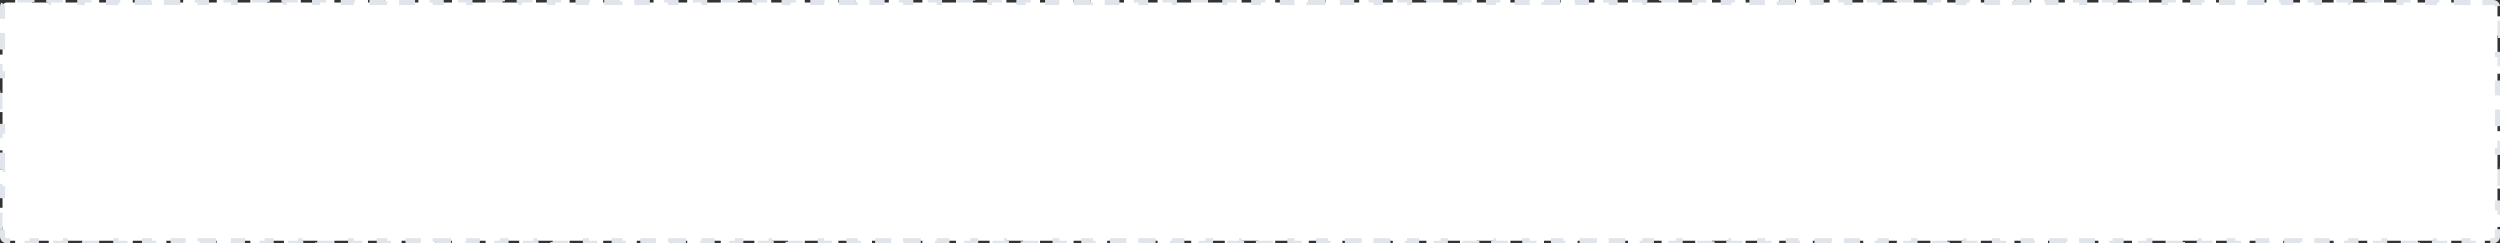 <svg width="740" height="72" viewBox="0 0 740 72" fill="none" xmlns="http://www.w3.org/2000/svg">
<rect x="0" y="0" width="740" height="72" fill="#333333" stroke="none"/>
<path d="M0.75 67.167H0V61.5H0.75V55.833H0V50.167H0.75V44.5H0V38.833H0.75V33.167H0V27.5H0.75V21.833H0V16.167H0.75V10.5H0V4.833H0.75V2C0.75 1.31 1.31 0.75 2 0.75H4.487V0H9.46V0.75H14.433V0H19.406V0.75H24.379V0H29.352V0.75H34.325V0H39.298V0.75H44.271V0H49.244V0.75H54.217V0H59.19V0.75H64.163V0H69.136V0.75H74.109V0H79.082V0.75H84.055V0H89.028V0.75H94.001V0H98.974V0.75H103.947V0H108.92V0.75H113.893V0H118.866V0.75H123.839V0H128.812V0.75H133.785V0H138.757V0.75H143.73V0H148.703V0.75H153.676V0H158.649V0.75H163.622V0H168.595V0.75H173.568V0H178.541V0.75H183.514V0H188.487V0.75H193.46V0H198.433V0.75H203.406V0H208.379V0.75H213.352V0H218.325V0.75H223.298V0H228.271V0.75H233.244V0H238.217V0.75H243.19V0H248.163V0.75H253.136V0H258.109V0.75H263.081V0H268.054V0.75H273.027V0H278V0.75H282.973V0H287.946V0.75H292.919V0H297.892V0.75H302.865V0H307.838V0.75H312.811V0H317.784V0.75H322.757V0H327.73V0.75H332.703V0H337.676V0.75H342.649V0H347.622V0.75H352.595V0H357.568V0.75H362.541V0H367.514V0.75H372.487V0H377.46V0.75H382.433V0H387.406V0.75H392.378V0H397.351V0.75H402.324V0H407.297V0.75H412.27V0H417.243V0.75H422.216V0H427.189V0.75H432.162V0H437.135V0.75H442.108V0H447.081V0.75H452.054V0H457.027V0.75H462V0H466.973V0.75H471.946V0H476.919V0.75H481.892V0H486.865V0.75H491.838V0H496.811V0.75H501.784V0H506.757V0.75H511.73V0H516.703V0.75H521.676V0H526.649V0.75H531.622V0H536.595V0.75H541.568V0H546.54V0.75H551.513V0H556.486V0.75H561.459V0H566.432V0.75H571.405V0H576.378V0.75H581.351V0H586.324V0.75H591.297V0H596.27V0.75H601.243V0H606.216V0.75H611.189V0H616.162V0.75H621.135V0H626.108V0.75H631.081V0H636.054V0.75H641.027V0H646V0.75H650.973V0H655.946V0.75H660.919V0H665.892V0.75H670.865V0H675.838V0.75H680.811V0H685.784V0.75H690.757V0H695.73V0.75H700.703V0H705.676V0.75H710.649V0H715.622V0.75H720.595V0H725.568V0.75H730.54V0H735.513V0.75H738C738.69 0.75 739.25 1.31 739.25 2V4.833H740V10.5H739.25V16.167H740V21.833H739.25V27.5H740V33.167H739.25V38.833H740V44.5H739.25V50.167H740V55.833H739.25V61.5H740V67.167H739.25V70C739.25 70.69 738.69 71.25 738 71.25H735.512V72H730.539V71.25H725.567V72H720.594V71.25H715.621V72H710.648V71.25H705.675V72H700.702V71.25H695.729V72H690.756V71.25H685.783V72H680.81V71.25H675.837V72H670.864V71.25H665.891V72H660.918V71.25H655.945V72H650.972V71.25H645.999V72H641.026V71.25H636.053V72H631.08V71.25H626.107V72H621.134V71.25H616.161V72H611.188V71.25H606.215V72H601.242V71.25H596.27V72H591.297V71.25H586.324V72H581.351V71.25H576.378V72H571.405V71.25H566.432V72H561.459V71.25H556.486V72H551.513V71.25H546.54V72H541.567V71.25H536.594V72H531.621V71.25H526.648V72H521.675V71.25H516.702V72H511.729V71.25H506.756V72H501.783V71.25H496.81V72H491.837V71.25H486.864V72H481.891V71.25H476.918V72H471.945V71.25H466.973V72H462V71.25H457.027V72H452.054V71.25H447.081V72H442.108V71.25H437.135V72H432.162V71.25H427.189V72H422.216V71.25H417.243V72H412.27V71.25H407.297V72H402.324V71.25H397.351V72H392.378V71.25H387.405V72H382.432V71.25H377.459V72H372.486V71.25H367.513V72H362.54V71.25H357.567V72H352.594V71.25H347.621V72H342.648V71.25H337.676V72H332.703V71.25H327.73V72H322.757V71.25H317.784V72H312.811V71.25H307.838V72H302.865V71.25H297.892V72H292.919V71.25H287.946V72H282.973V71.25H278V72H273.027V71.25H268.054V72H263.081V71.25H258.108V72H253.135V71.25H248.162V72H243.189V71.25H238.216V72H233.243V71.25H228.27V72H223.297V71.25H218.324V72H213.351V71.25H208.378V72H203.405V71.25H198.432V72H193.459V71.25H188.486V72H183.514V71.25H178.541V72H173.568V71.25H168.595V72H163.622V71.25H158.649V72H153.676V71.25H148.703V72H143.73V71.25H138.757V72H133.784V71.25H128.811V72H123.838V71.25H118.865V72H113.892V71.25H108.919V72H103.946V71.25H98.973V72H94V71.25H89.027V72H84.054V71.25H79.081V72H74.108V71.25H69.135V72H64.162V71.25H59.189V72H54.216V71.25H49.243V72H44.27V71.25H39.297V72H34.324V71.25H29.351V72H24.378V71.25H19.405V72H14.432V71.25H9.459V72H4.486V71.25H2C1.31 71.25 0.75 70.69 0.75 70V67.167Z" fill="white" stroke="#E0E5EC" stroke-width="1.5" stroke-dasharray="5 5 5 5"/>
</svg>
